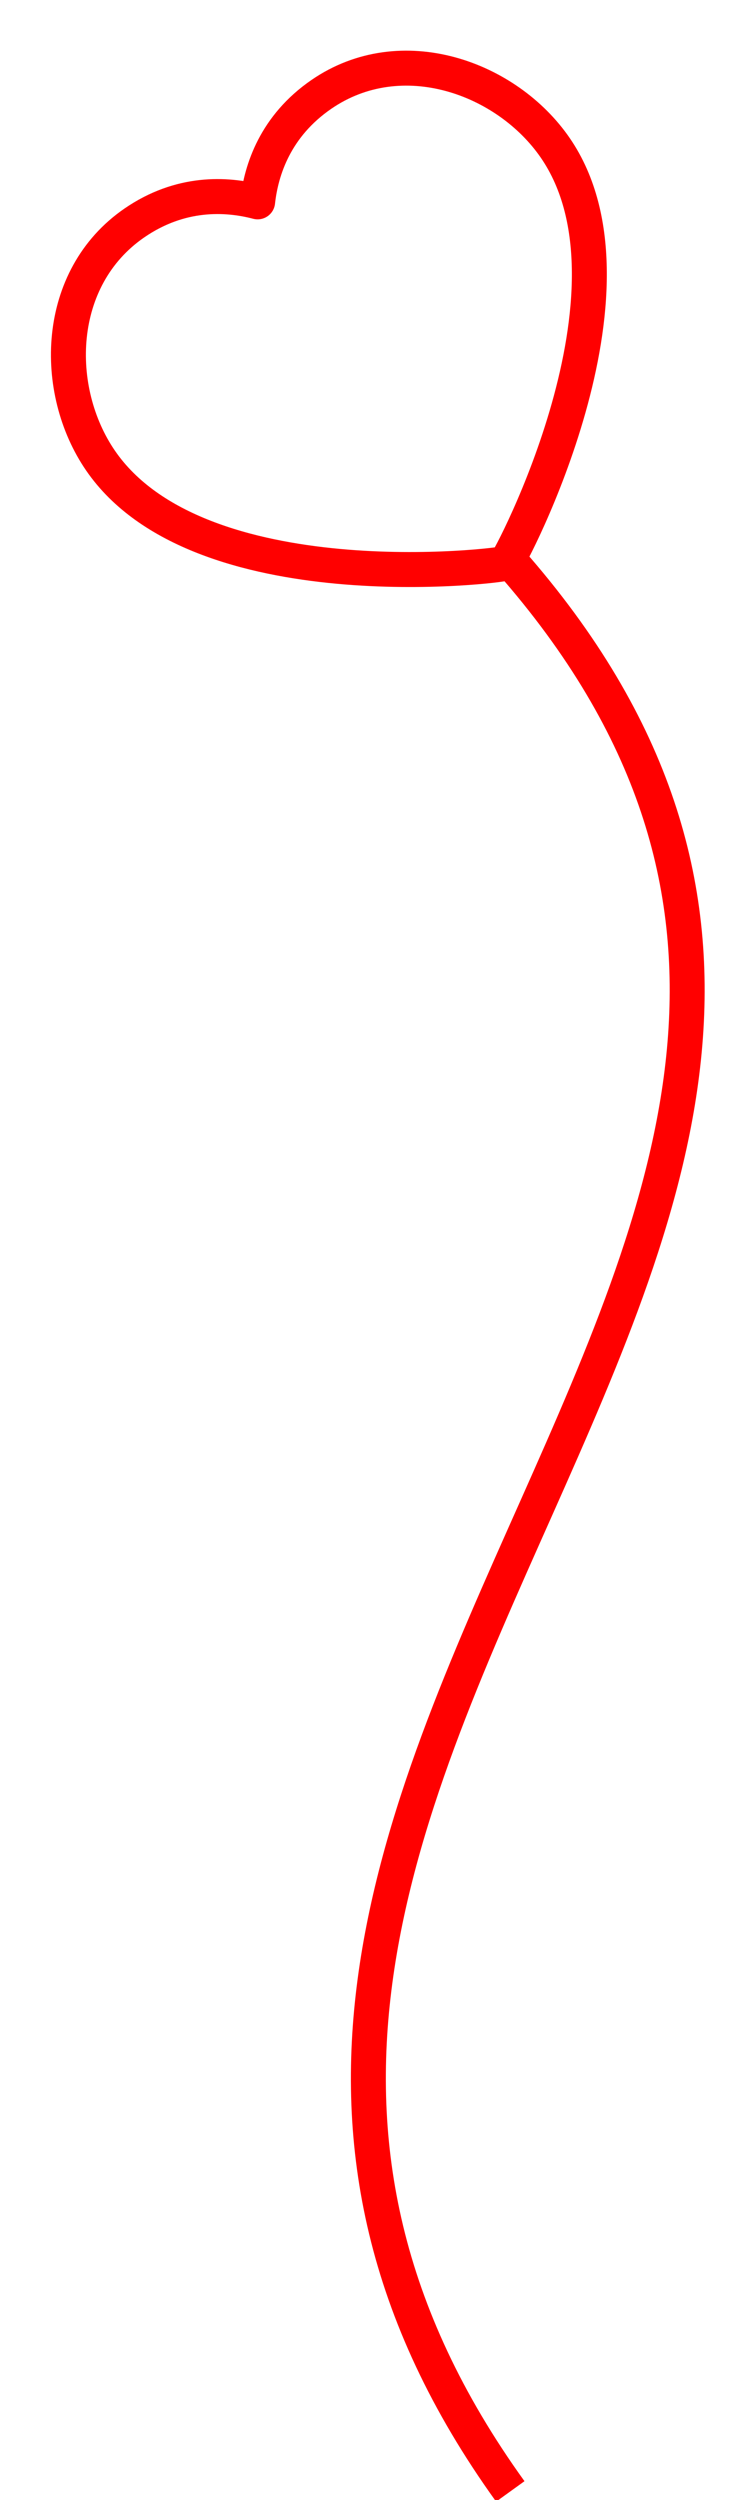 <svg width="315" height="1072" viewBox="0 0 315 1072" fill="none" xmlns="http://www.w3.org/2000/svg">
<path d="M219 1068.33C-2.5 761 470.5 526.5 219 240.671" stroke="red" stroke-width="15"/>
<path d="M137.94 40.458C172.311 16.844 217.604 33.288 238.312 63.431C280.251 124.474 218.743 240.308 217.008 241.5C215.273 242.692 85.085 258.558 43.147 197.514C22.438 167.372 23.335 119.195 57.705 95.581C77.439 82.024 97.12 83.026 110.561 86.56C112.083 72.746 118.207 54.015 137.94 40.458Z" stroke="red" stroke-width="15" stroke-linecap="round" stroke-linejoin="round"/>
</svg>
